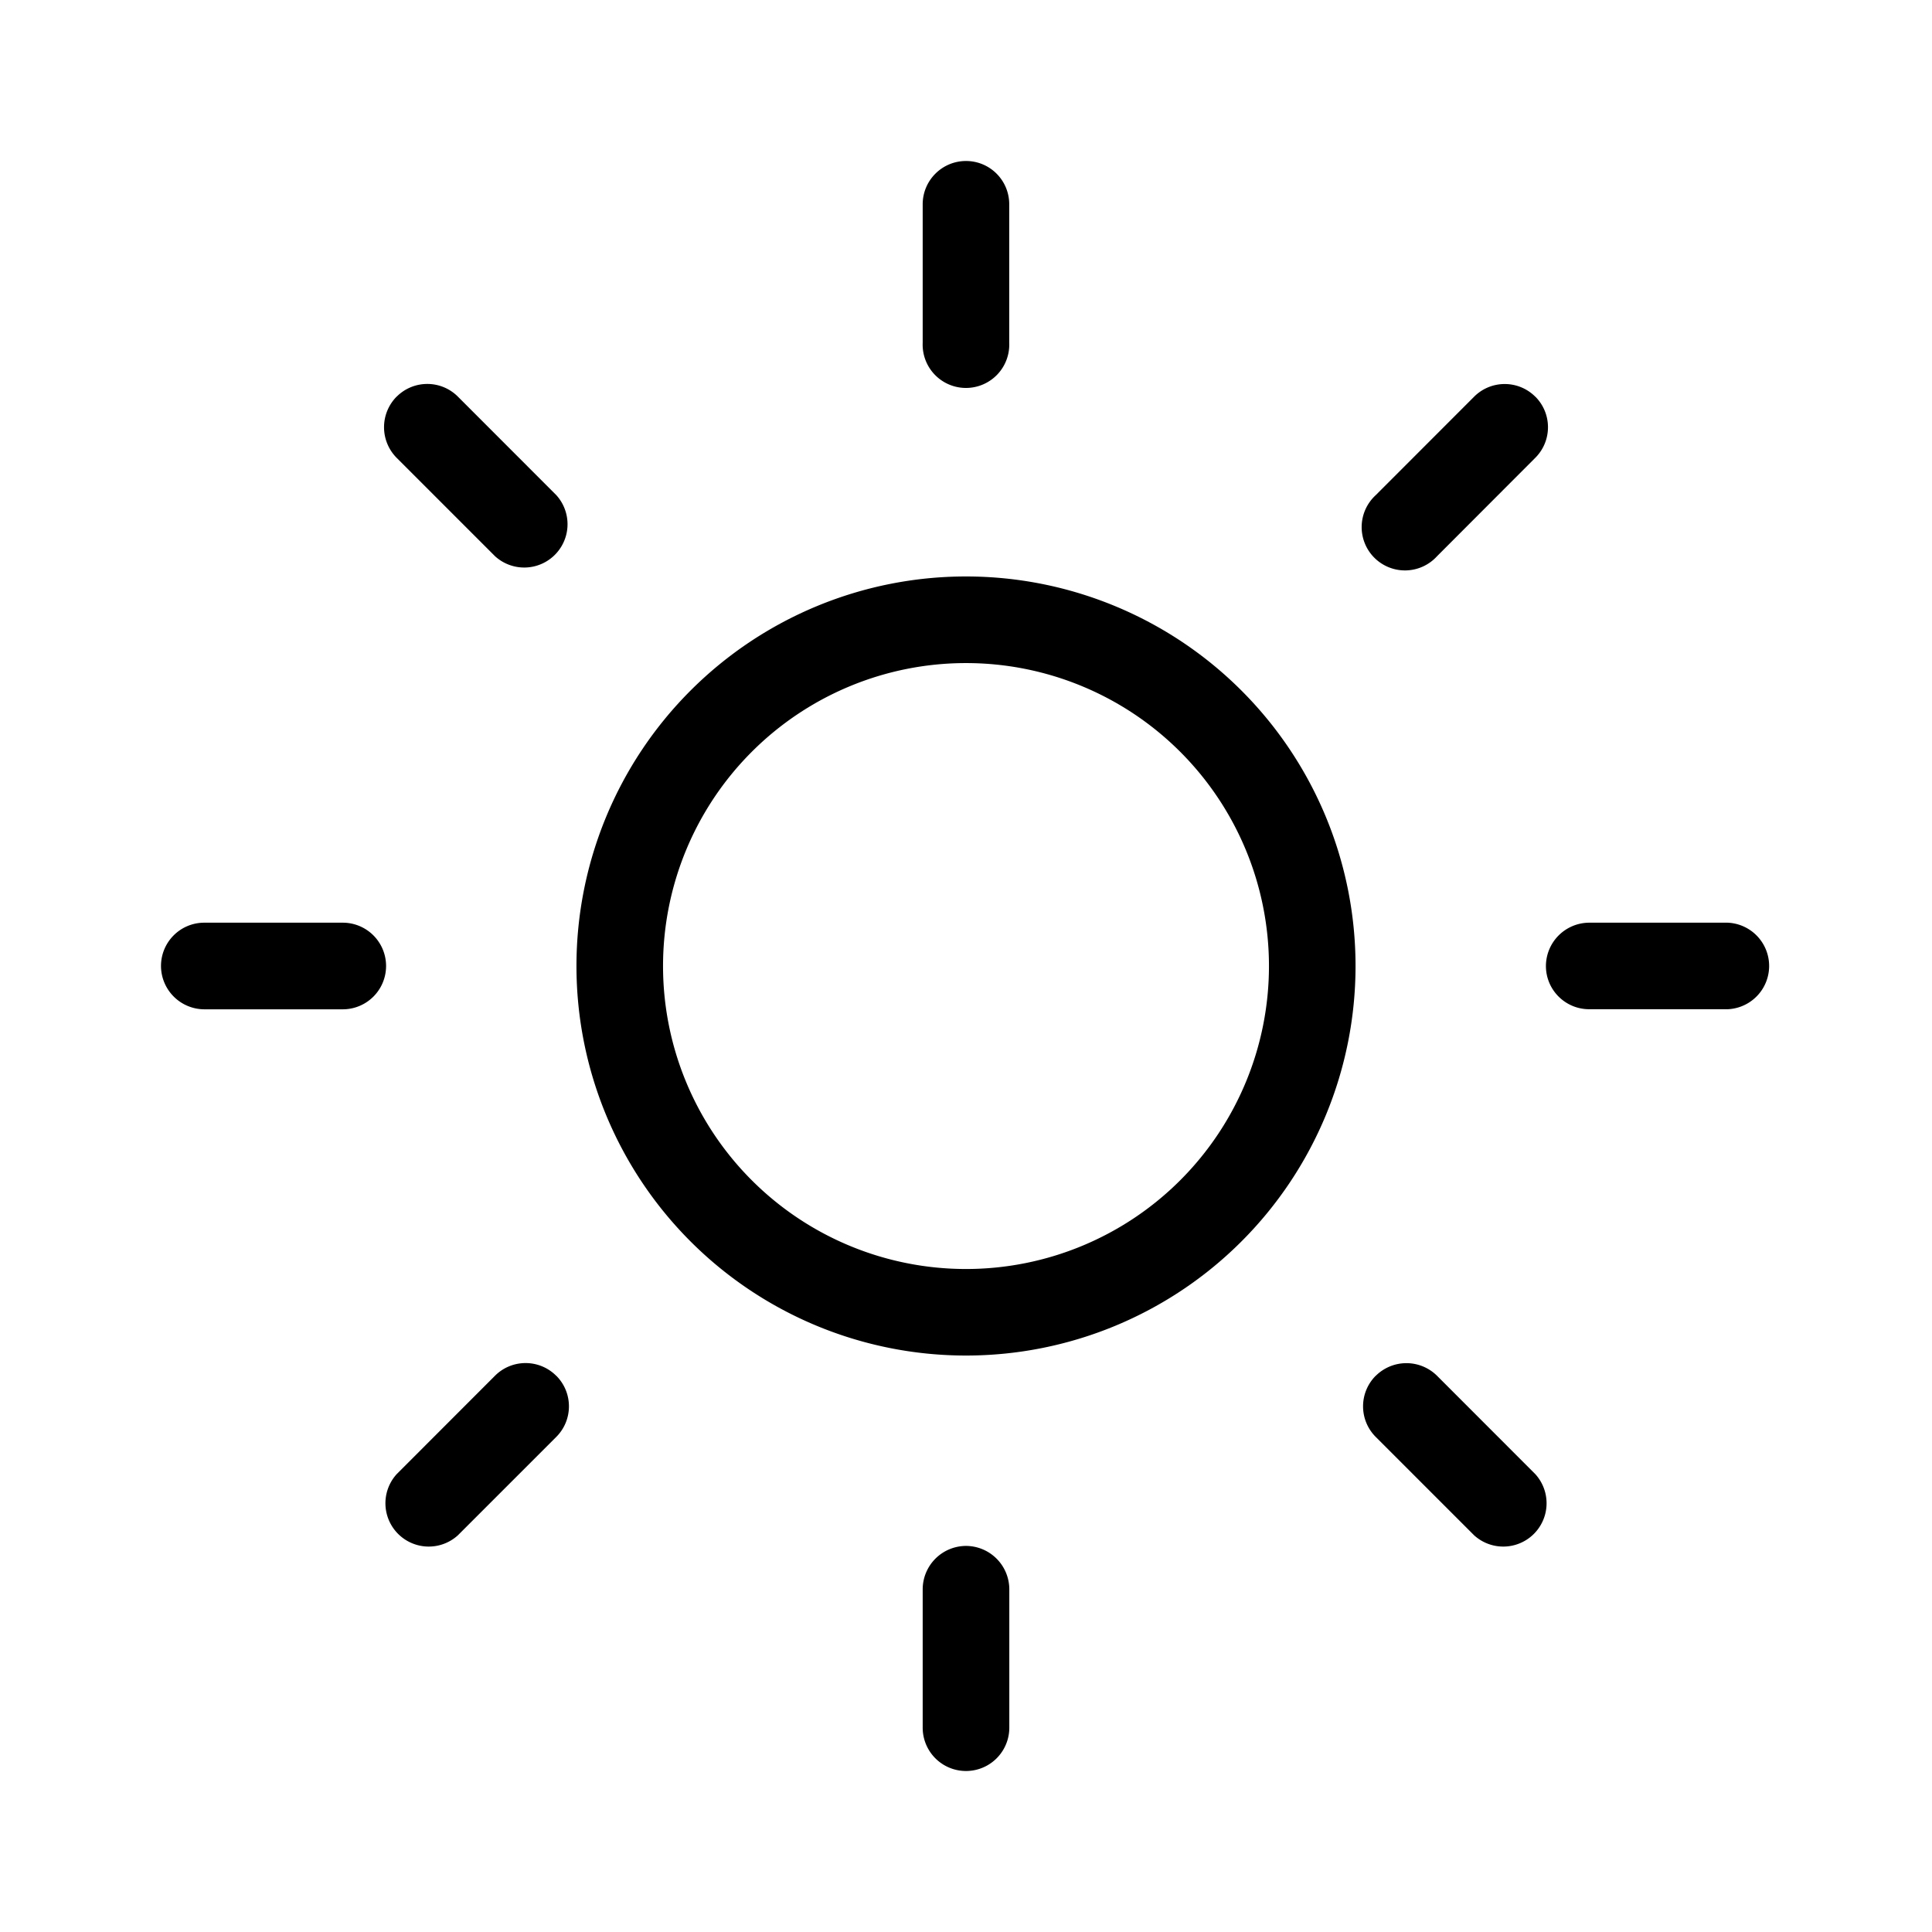 <svg xmlns="http://www.w3.org/2000/svg" width="24" height="24" fill="none"><path fill="#000" d="M12 19.204a.54.54 0 0 0-.538.538v1.72a.538.538 0 0 0 1.076 0v-1.72a.54.54 0 0 0-.538-.538M17.09 17.09c-.21.21-.21.55 0 .76l1.222 1.222a.538.538 0 0 0 .76-.76l-1.221-1.222a.54.54 0 0 0-.76 0M6.91 17.09c.21.21.21.55 0 .76l-1.222 1.222a.538.538 0 0 1-.76-.76l1.221-1.222c.21-.21.55-.21.76 0M19.204 12c0 .297.241.537.538.537h1.72a.538.538 0 0 0 0-1.075h-1.72a.54.54 0 0 0-.538.538M2 12c0-.297.24-.538.538-.538h1.72a.538.538 0 1 1 0 1.076h-1.72A.54.54 0 0 1 2 12M12 8.237a3.763 3.763 0 1 0 0 7.527 3.763 3.763 0 0 0 0-7.527M7.161 12a4.839 4.839 0 1 1 9.678 0 4.839 4.839 0 0 1-9.678 0M19.072 4.927c.21.21.21.55 0 .76L17.851 6.91a.538.538 0 1 1-.76-.76l1.221-1.222c.21-.21.55-.21.76 0M4.928 4.927c.21-.21.55-.21.76 0L6.91 6.15a.538.538 0 0 1-.76.76L4.927 5.687a.54.54 0 0 1 0-.76M12 2c.297 0 .537.24.537.538v1.72a.538.538 0 1 1-1.075 0v-1.72c0-.297.241-.538.538-.538"/></svg>